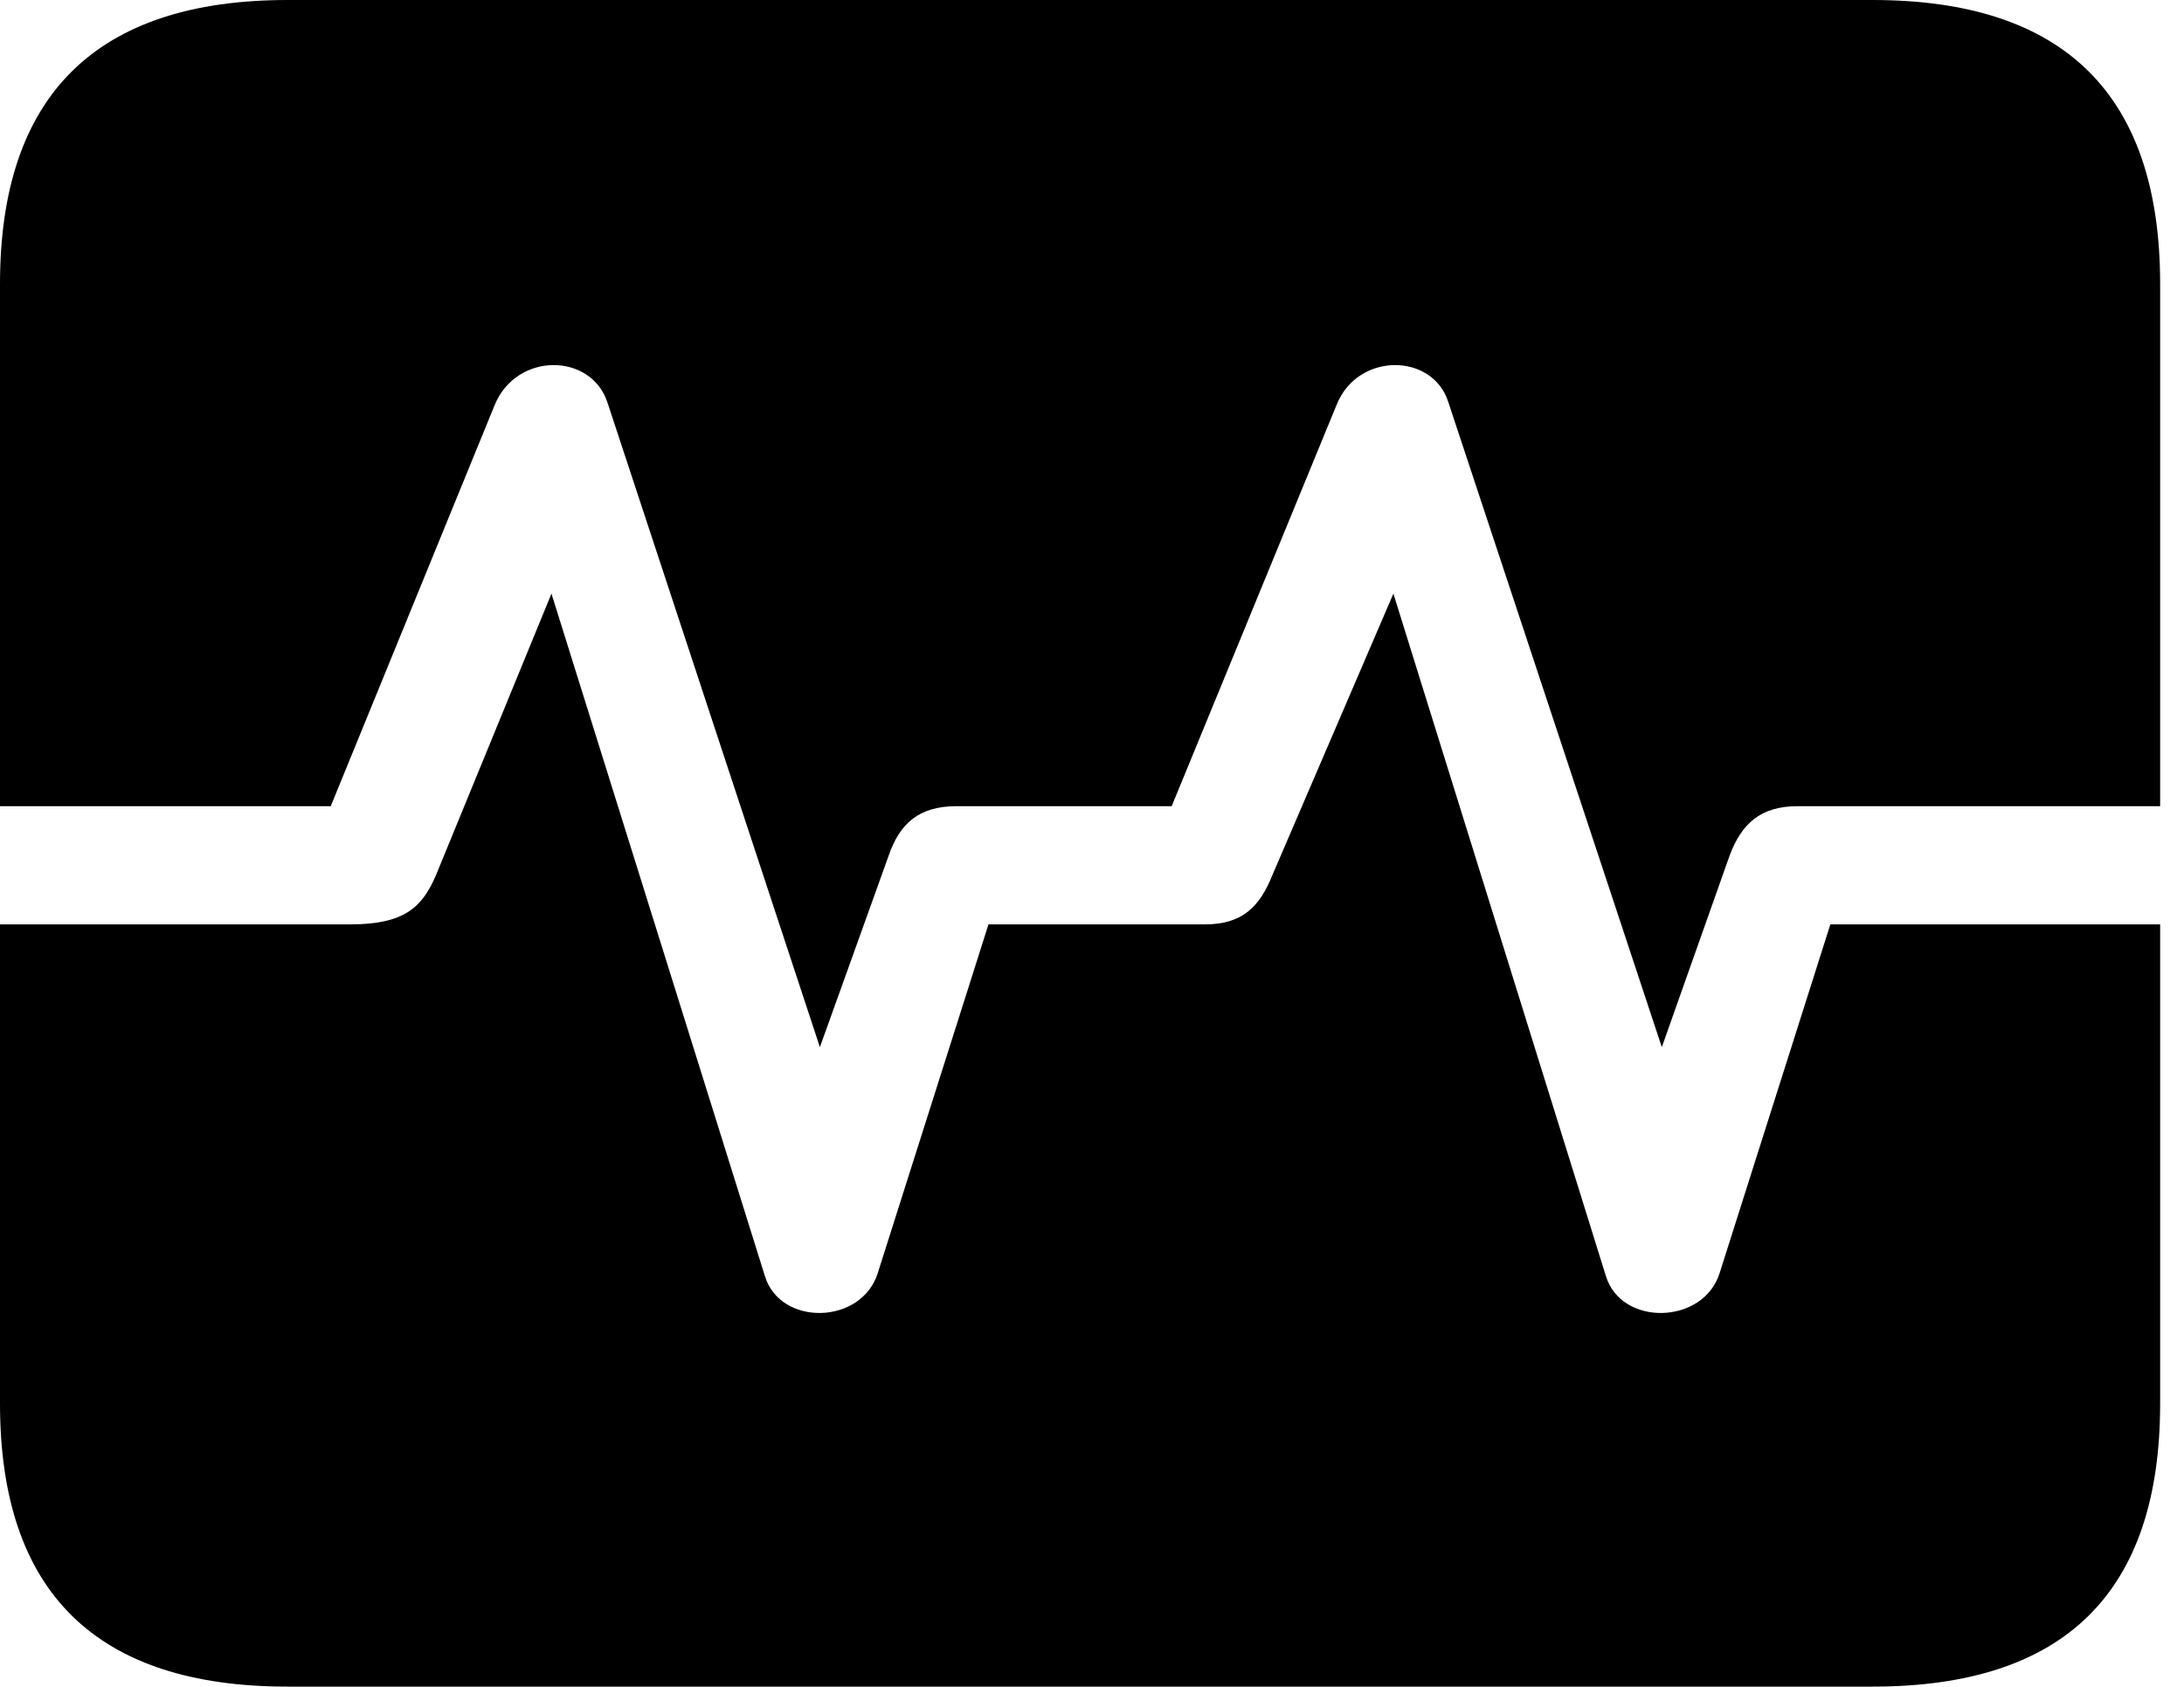 <svg version="1.1" xmlns="http://www.w3.org/2000/svg" xmlns:xlink="http://www.w3.org/1999/xlink" viewBox="0 0 32.594 25.17">
 <g>
  
  <path d="M0 13.795L0 12.031L4.936 12.031L7.383 6.043C7.711 5.25 8.818 5.264 9.064 6.002L12.236 15.627L13.262 12.77C13.426 12.291 13.713 12.031 14.273 12.031L17.486 12.031L19.947 6.043C20.262 5.25 21.383 5.264 21.615 6.002L24.801 15.627L25.812 12.77C25.99 12.291 26.277 12.031 26.824 12.031L32.238 12.031L32.238 13.795L27.316 13.795L25.662 19.004C25.416 19.77 24.199 19.797 23.967 19.045L20.795 8.859L18.99 13.057C18.799 13.535 18.539 13.795 17.979 13.795L14.752 13.795L13.098 19.004C12.852 19.77 11.648 19.797 11.416 19.045L8.23 8.859L6.508 13.057C6.303 13.535 6.043 13.795 5.223 13.795ZM4.293 25.17L27.945 25.17C30.816 25.17 32.238 23.762 32.238 20.945L32.238 4.238C32.238 1.422 30.816 0 27.945 0L4.293 0C1.436 0 0 1.422 0 4.238L0 20.945C0 23.762 1.436 25.17 4.293 25.17Z" style="fill:hsl(0 0 0/0.85)"></path>
 </g>
</svg>